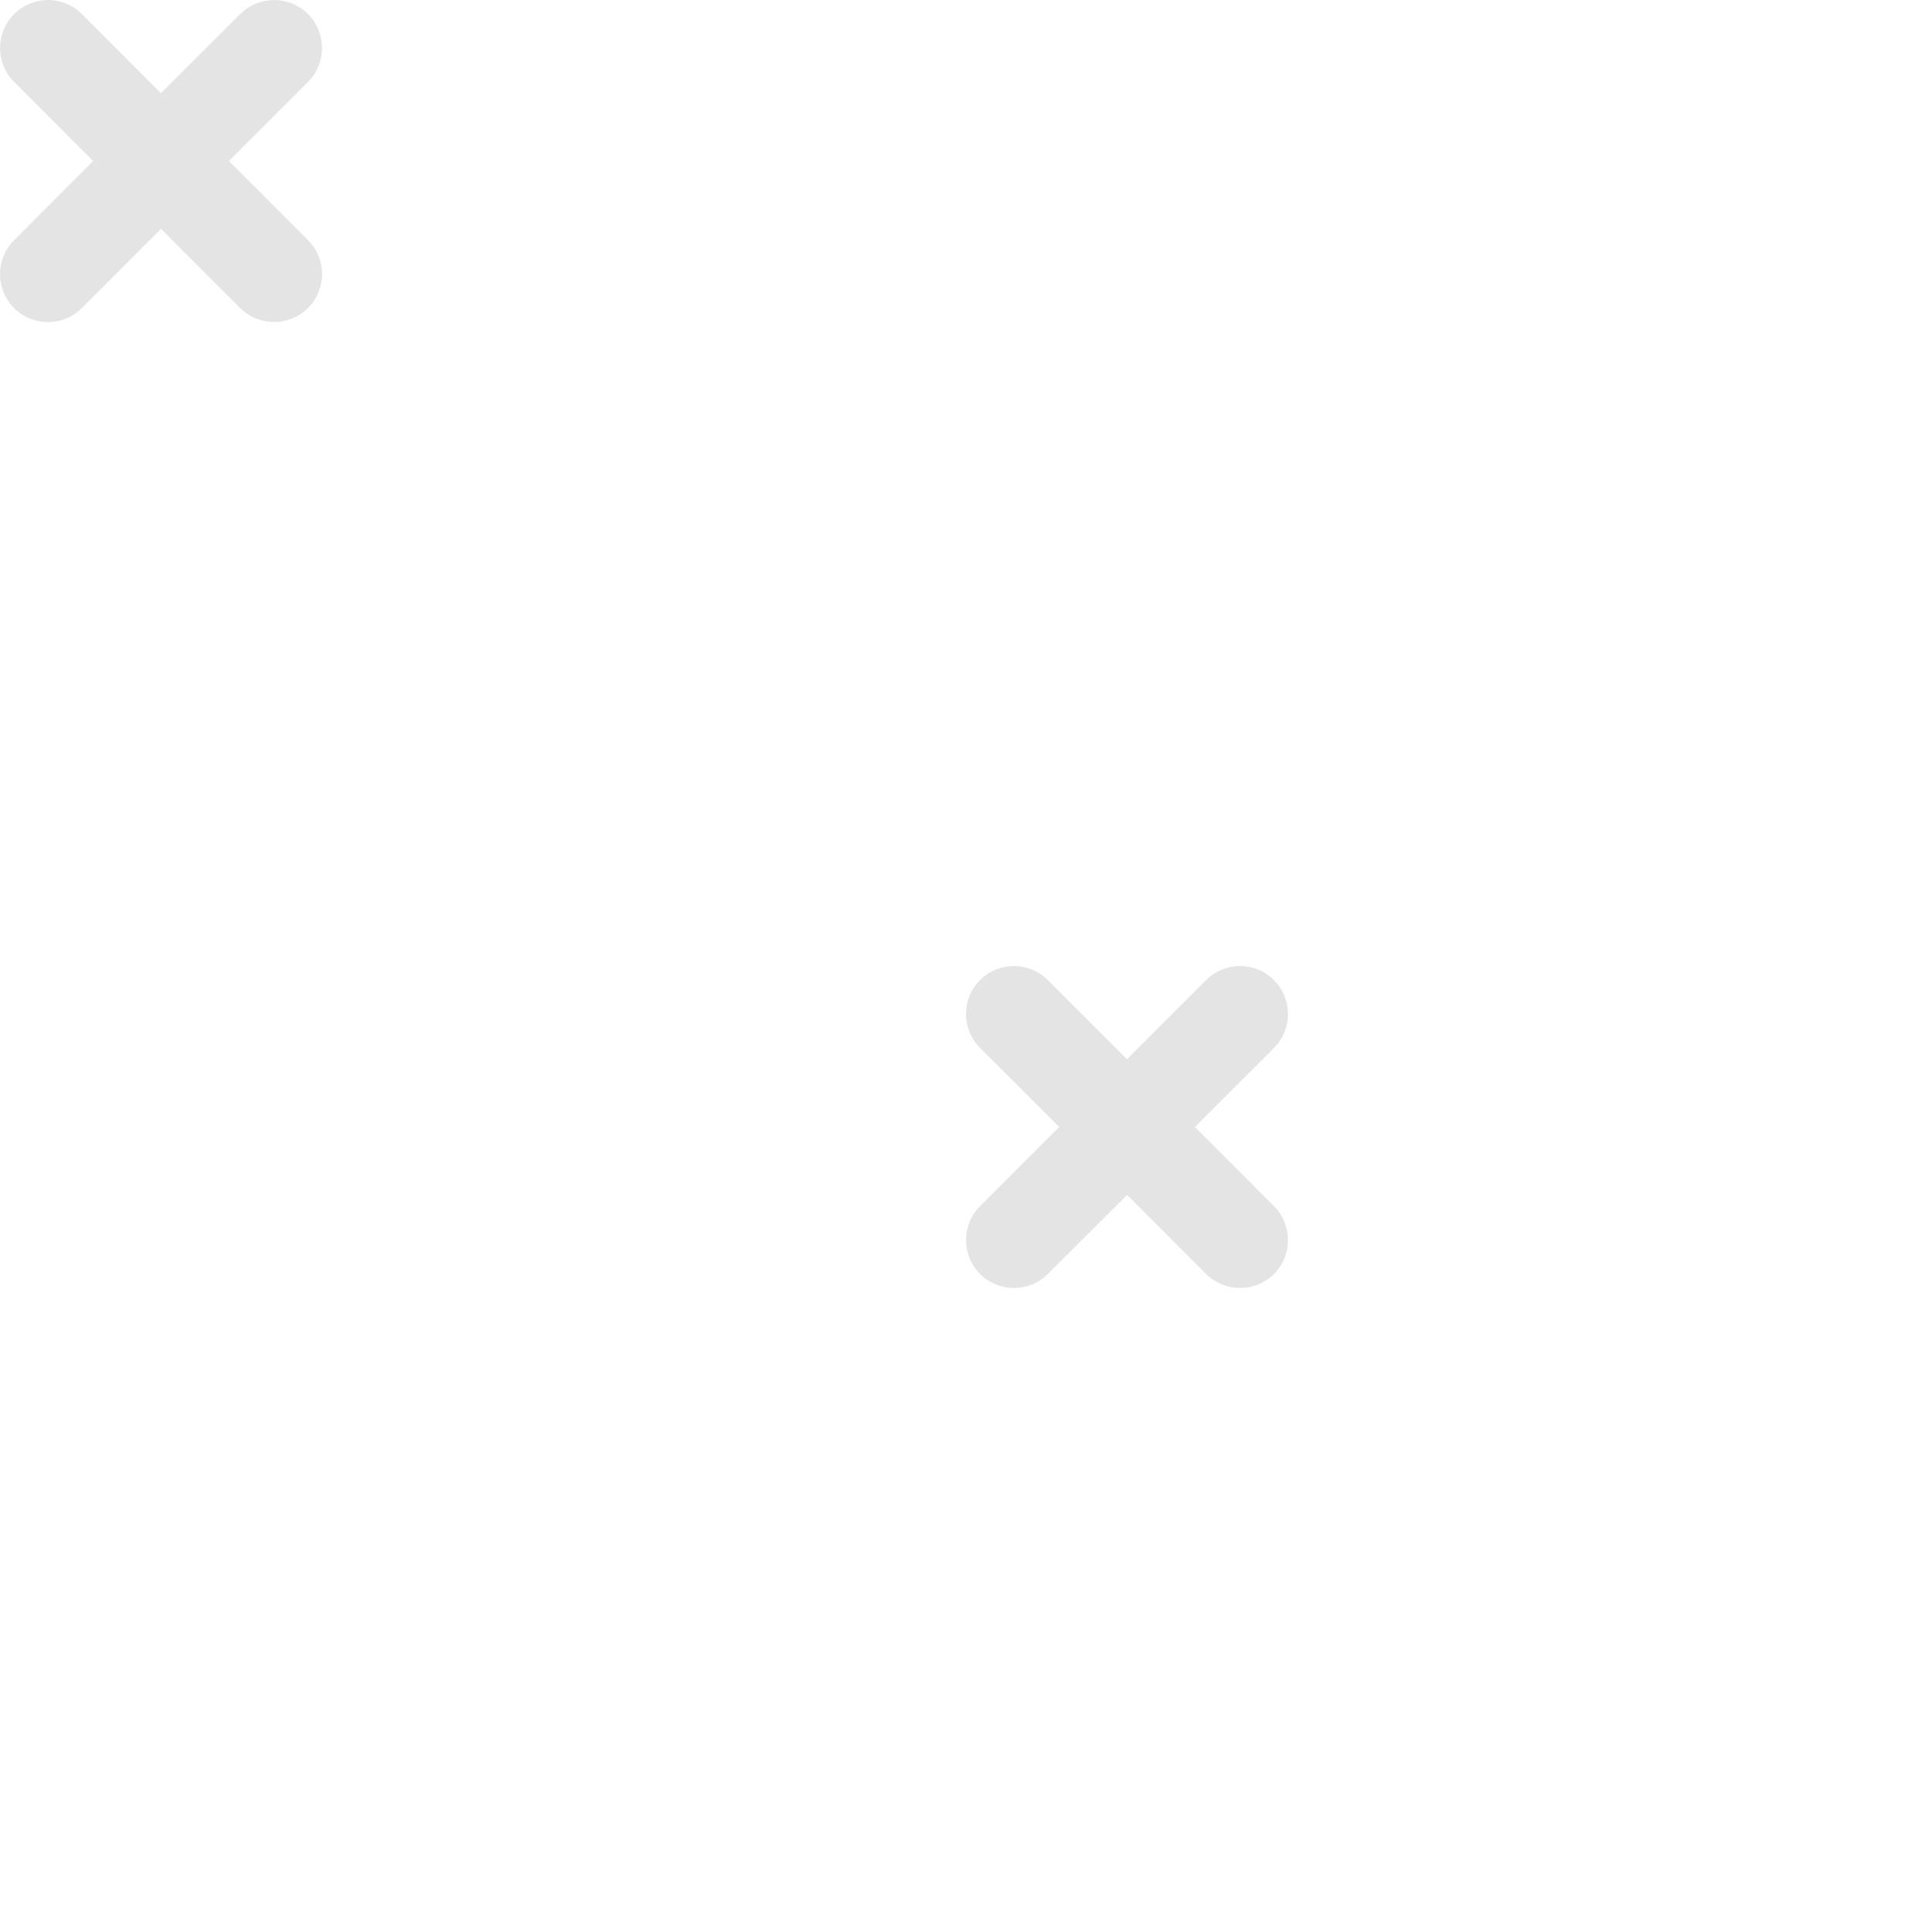 <svg xmlns="http://www.w3.org/2000/svg" width="60" height="60" viewBox="0 0 60 60">
  <path fill="#E4E4E4" d="M7.108 5l2.458-2.457c.58-.58.58-1.523-.002-2.106-.582-.582-1.524-.582-2.106 0l-2.46 2.458L2.542.437c-.58-.582-1.52-.582-2.103 0-.583.583-.583 1.526 0 2.106L2.894 5 .437 7.46c-.582.582-.582 1.524 0 2.106.582.582 1.524.582 2.106 0L5 7.106l2.457 2.458c.582.582 1.525.582 2.11 0 .58-.582.58-1.525-.003-2.106L7.108 5zm30 30l2.46-2.458c.576-.58.576-1.522-.005-2.104-.582-.582-1.524-.582-2.106 0L35 32.896l-2.46-2.458c-.578-.582-1.52-.582-2.104 0-.58.582-.58 1.525 0 2.104L32.896 35l-2.46 2.458c-.58.582-.58 1.525 0 2.106.583.58 1.526.58 2.107 0l2.46-2.456 2.454 2.456c.582.58 1.524.58 2.11 0 .577-.58.577-1.524-.004-2.106L37.107 35z"/>
</svg>